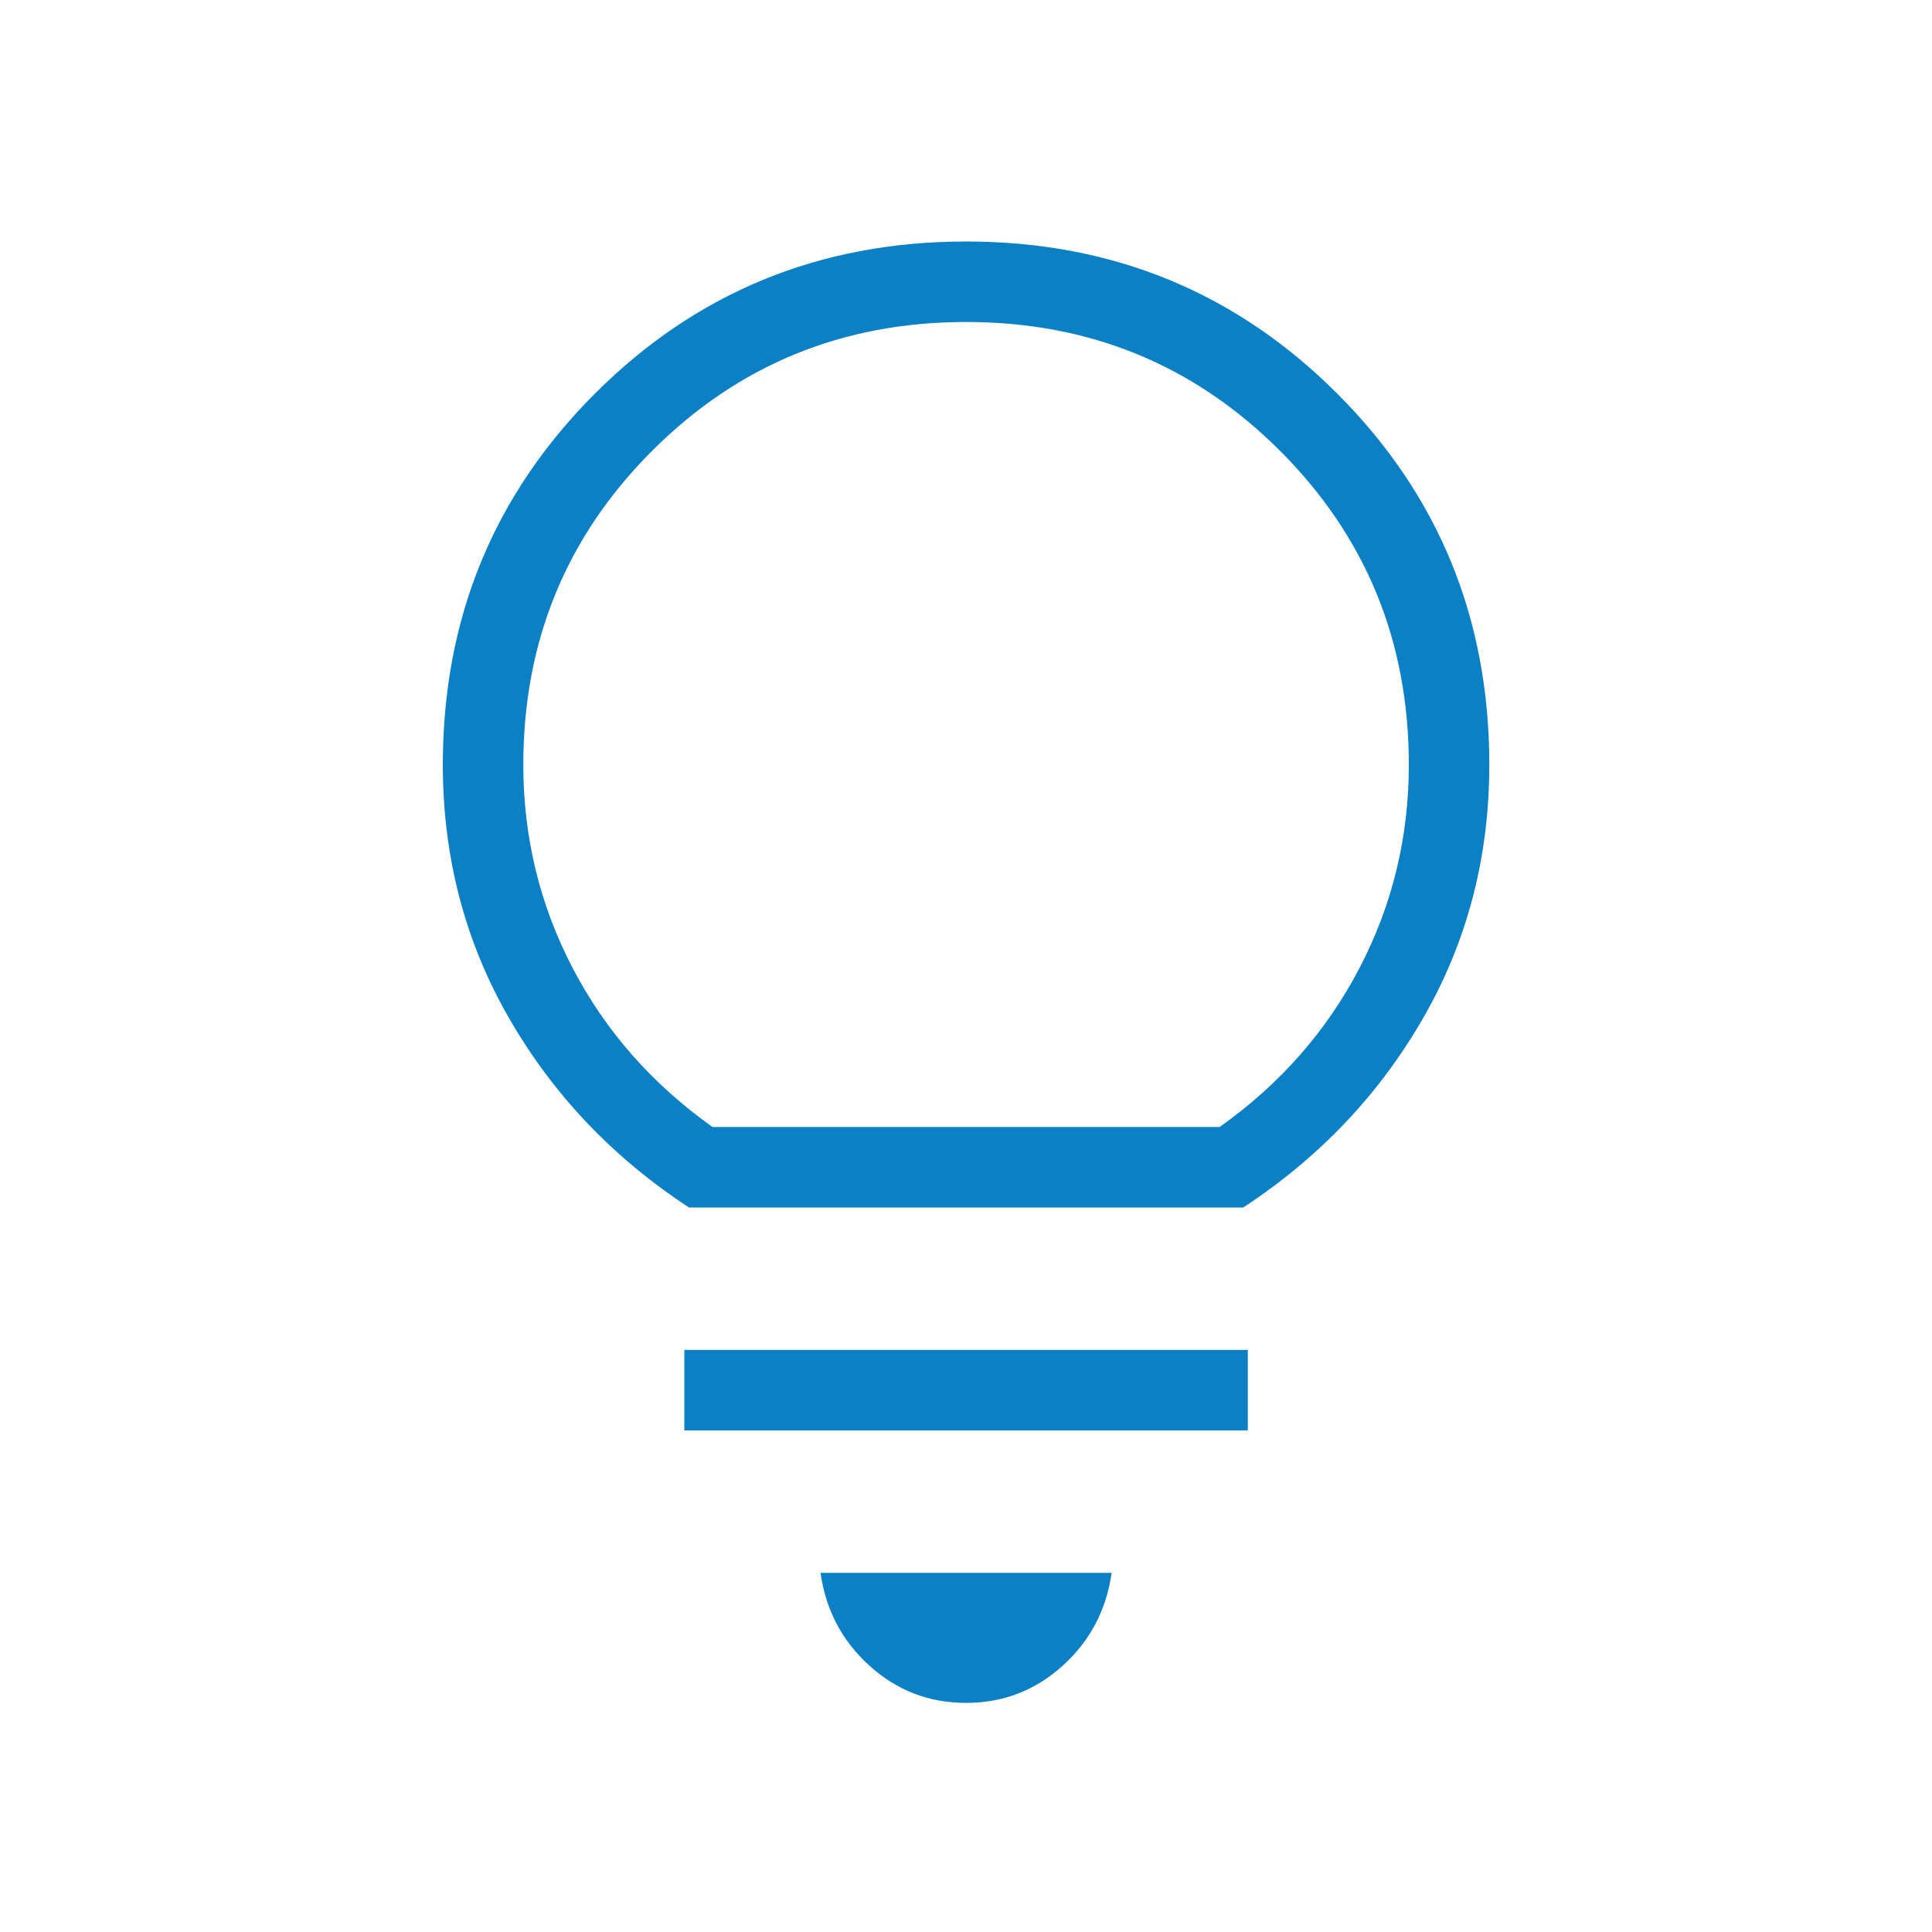 <svg width="68" height="68" viewBox="0 0 68 68" fill="none" xmlns="http://www.w3.org/2000/svg">
<mask id="mask0_246_2286" style="mask-type:alpha" maskUnits="userSpaceOnUse" x="0" y="0" width="68" height="68">
<rect width="68" height="68" fill="#D9D9D9"/>
</mask>
<g mask="url(#mask0_246_2286)">
<path d="M34.003 59.936C32.698 59.936 31.564 59.499 30.6 58.625C29.636 57.752 29.062 56.663 28.881 55.359H39.125C38.943 56.663 38.37 57.752 37.405 58.625C36.441 59.499 35.307 59.936 34.003 59.936ZM24.086 50.346V47.513H43.919V50.346H24.086ZM24.25 42.5C21.573 40.746 19.459 38.521 17.91 35.825C16.361 33.13 15.586 30.16 15.586 26.917C15.586 21.776 17.37 17.422 20.939 13.854C24.508 10.284 28.863 8.5 34.003 8.5C39.143 8.5 43.497 10.284 47.066 13.854C50.635 17.422 52.419 21.776 52.419 26.917C52.419 30.16 51.645 33.13 50.095 35.825C48.546 38.521 46.433 40.746 43.756 42.5H24.25ZM25.078 39.667H42.928C45.053 38.156 46.694 36.29 47.85 34.071C49.008 31.851 49.586 29.467 49.586 26.917C49.586 22.572 48.075 18.889 45.053 15.867C42.03 12.844 38.347 11.333 34.003 11.333C29.658 11.333 25.975 12.844 22.953 15.867C19.93 18.889 18.419 22.572 18.419 26.917C18.419 29.467 18.998 31.851 20.155 34.071C21.312 36.29 22.953 38.156 25.078 39.667Z" fill="#0B80C5"/>
</g>
</svg>
